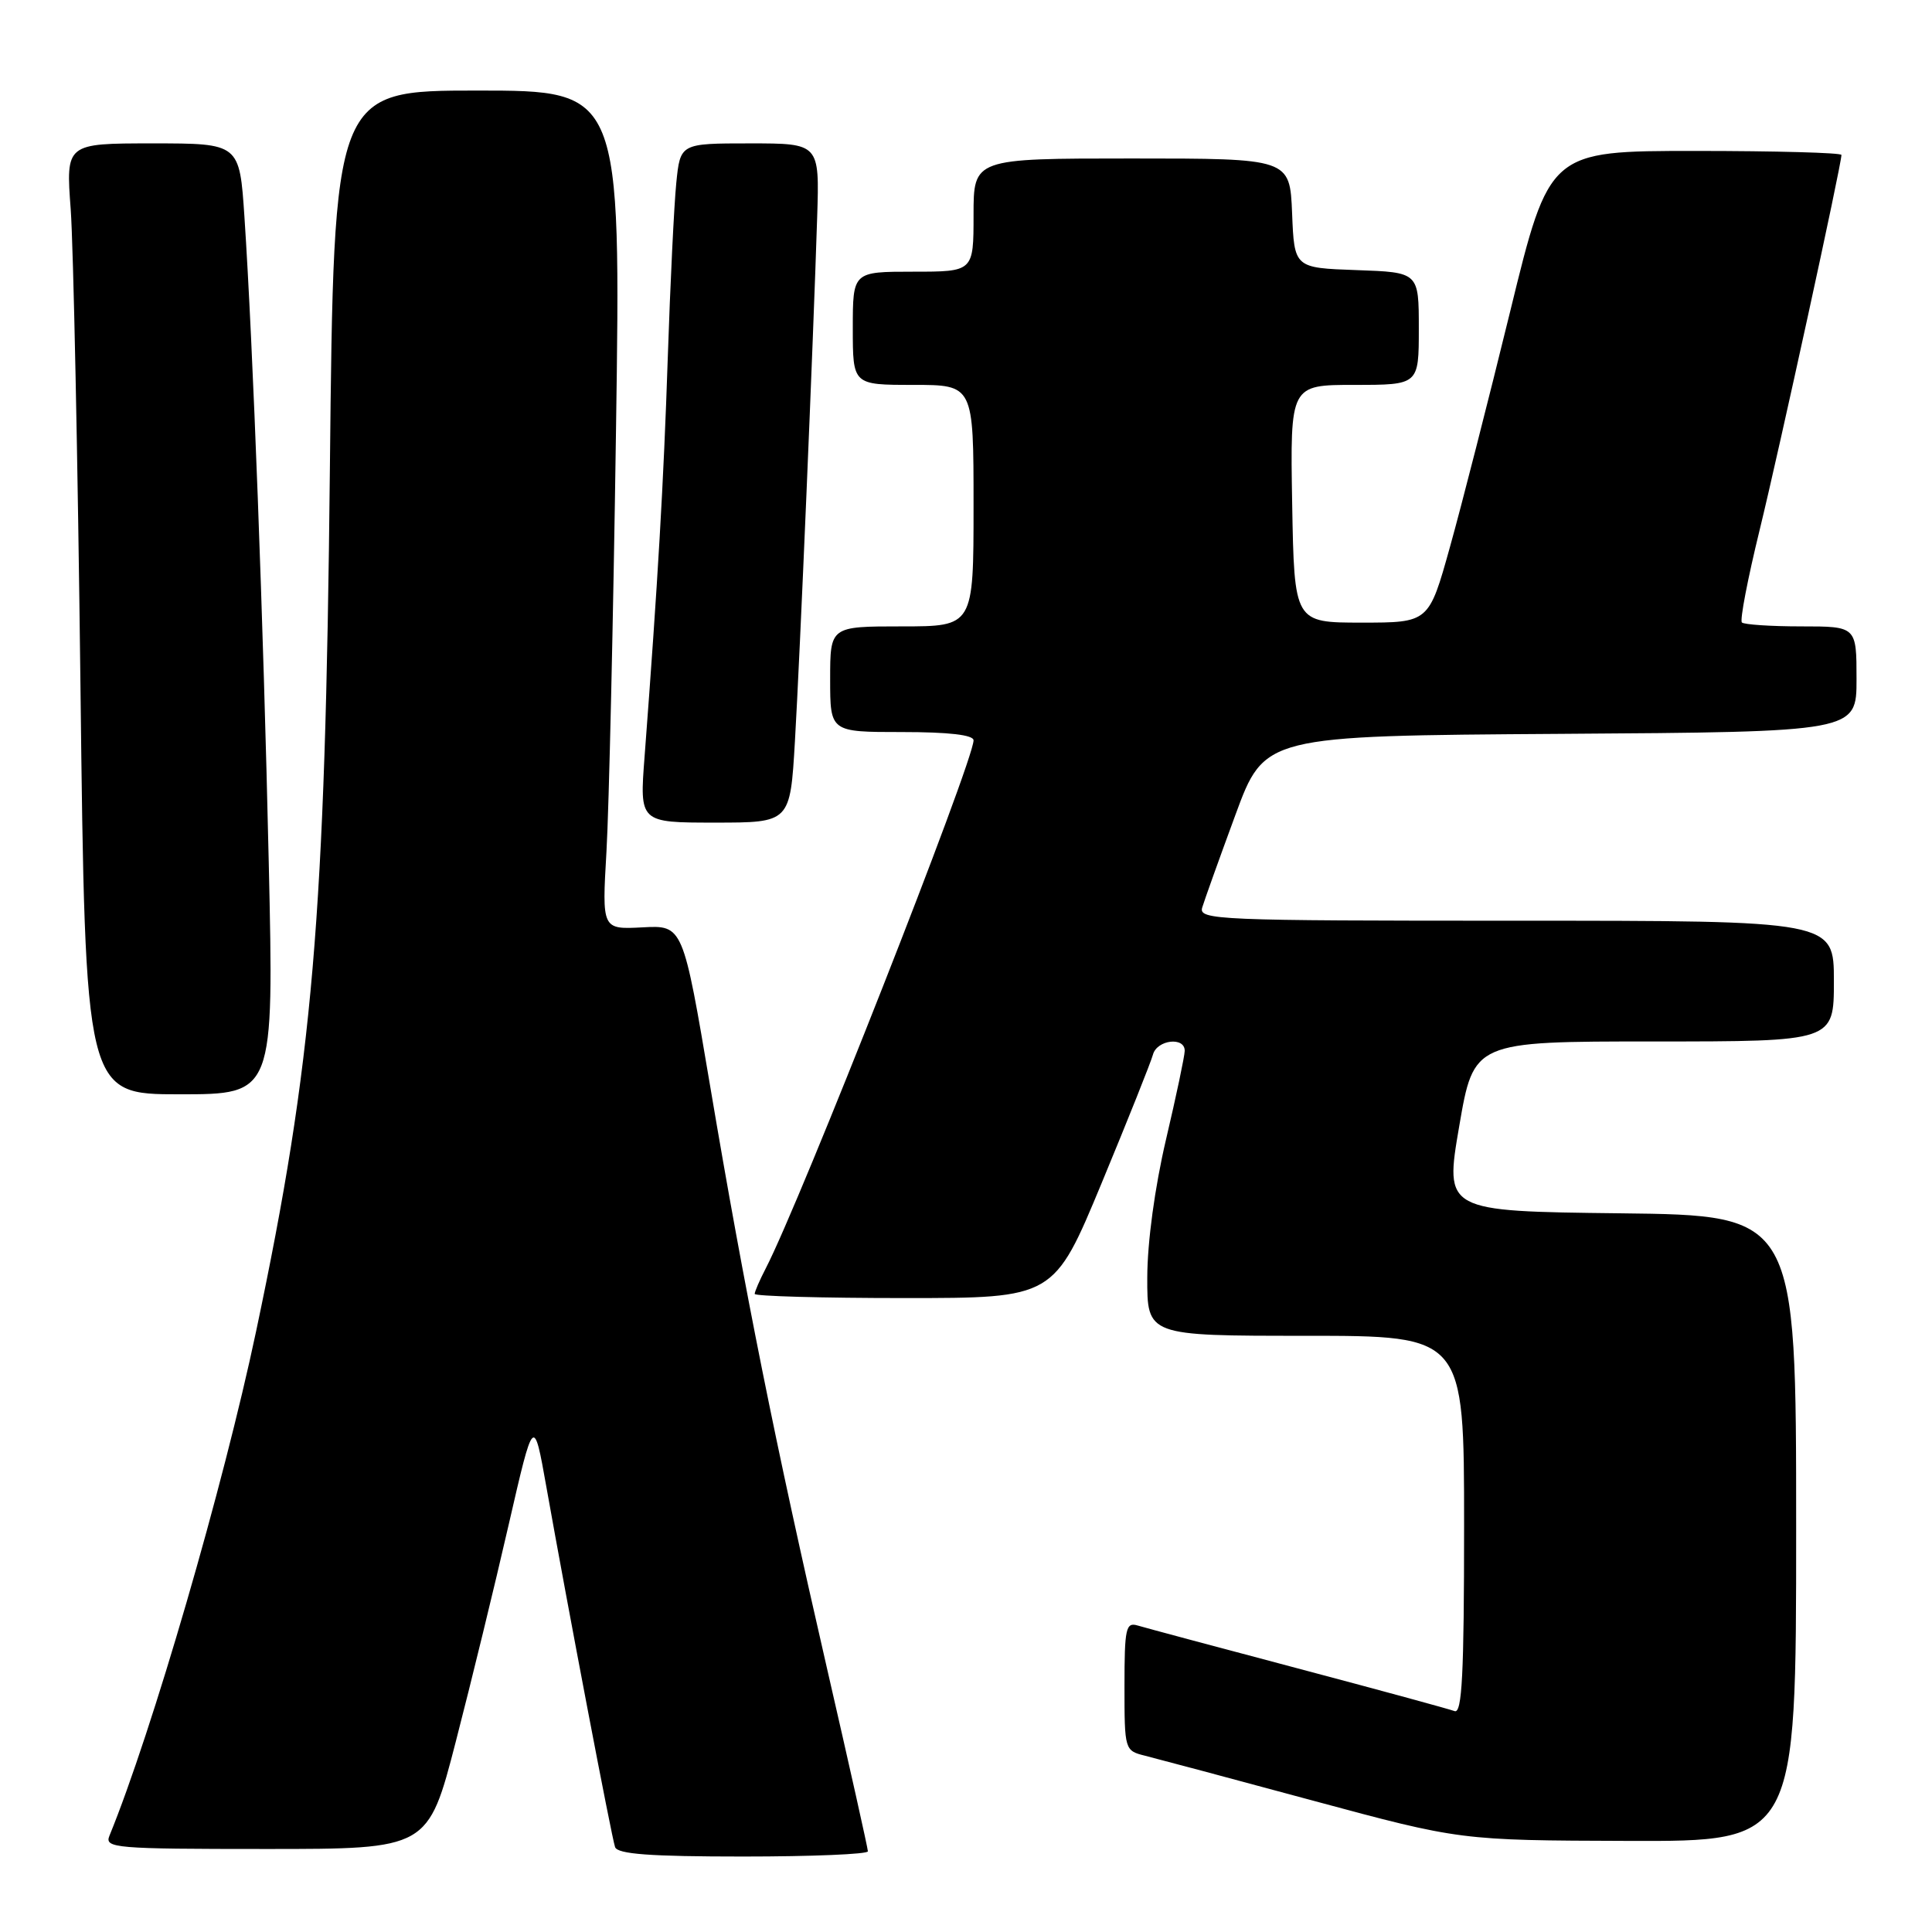 <?xml version="1.0" encoding="UTF-8" standalone="no"?>
<!DOCTYPE svg PUBLIC "-//W3C//DTD SVG 1.1//EN" "http://www.w3.org/Graphics/SVG/1.1/DTD/svg11.dtd" >
<svg xmlns="http://www.w3.org/2000/svg" xmlns:xlink="http://www.w3.org/1999/xlink" version="1.1" viewBox="0 0 256 256">
 <g >
 <path fill="currentColor"
d=" M 115.00 245.31 C 115.00 244.93 112.56 234.02 109.58 221.06 C 102.73 191.26 98.69 171.14 94.12 144.04 C 90.50 122.59 90.50 122.59 85.13 122.88 C 79.76 123.16 79.76 123.16 80.36 112.83 C 80.69 107.15 81.26 82.14 81.62 57.25 C 82.28 12.00 82.28 12.00 63.25 12.00 C 44.23 12.00 44.23 12.00 43.71 62.25 C 43.10 121.71 41.48 140.67 33.94 176.38 C 29.61 196.90 20.13 229.50 14.50 243.25 C 13.83 244.88 15.20 245.00 35.26 245.00 C 56.72 245.00 56.72 245.00 60.40 230.75 C 62.43 222.91 65.58 209.99 67.40 202.04 C 70.72 187.59 70.72 187.59 72.40 197.04 C 75.24 213.01 81.04 243.43 81.50 244.75 C 81.83 245.68 86.14 246.00 98.47 246.00 C 107.56 246.00 115.00 245.69 115.00 245.31 Z  M 238.00 202.52 C 238.00 161.04 238.00 161.04 214.71 160.77 C 191.42 160.50 191.42 160.50 193.35 149.25 C 195.28 138.00 195.28 138.00 219.14 138.00 C 243.00 138.00 243.00 138.00 243.00 130.00 C 243.00 122.00 243.00 122.00 200.88 122.00 C 161.24 122.00 158.80 121.90 159.30 120.25 C 159.59 119.29 161.56 113.78 163.69 108.00 C 167.55 97.50 167.55 97.50 206.78 97.24 C 246.00 96.98 246.00 96.98 246.00 89.99 C 246.00 83.00 246.00 83.00 238.67 83.00 C 234.63 83.00 231.10 82.76 230.81 82.48 C 230.52 82.19 231.58 76.68 233.16 70.23 C 235.76 59.59 244.00 21.82 244.00 20.53 C 244.00 20.24 235.29 20.00 224.65 20.00 C 205.30 20.00 205.30 20.00 200.11 41.25 C 197.25 52.94 193.66 67.00 192.12 72.50 C 189.33 82.50 189.33 82.50 180.42 82.50 C 171.50 82.50 171.50 82.50 171.22 66.75 C 170.95 51.00 170.95 51.00 179.47 51.00 C 188.00 51.00 188.00 51.00 188.00 43.54 C 188.00 36.08 188.00 36.08 179.75 35.79 C 171.50 35.50 171.50 35.50 171.21 28.25 C 170.91 21.00 170.91 21.00 149.96 21.00 C 129.00 21.00 129.00 21.00 129.00 28.50 C 129.00 36.00 129.00 36.00 121.00 36.00 C 113.00 36.00 113.00 36.00 113.00 43.50 C 113.00 51.00 113.00 51.00 121.00 51.00 C 129.00 51.00 129.00 51.00 129.00 67.00 C 129.00 83.00 129.00 83.00 119.50 83.00 C 110.00 83.00 110.00 83.00 110.00 90.00 C 110.00 97.00 110.00 97.00 119.50 97.00 C 125.73 97.00 129.00 97.38 129.00 98.10 C 129.00 100.90 106.08 159.15 101.47 168.06 C 100.66 169.62 100.00 171.15 100.00 171.45 C 100.00 171.75 108.92 172.00 119.83 172.00 C 139.65 172.00 139.65 172.00 145.98 156.75 C 149.46 148.36 152.51 140.71 152.77 139.75 C 153.29 137.77 157.01 137.33 156.98 139.25 C 156.97 139.94 155.86 145.22 154.50 151.00 C 153.02 157.32 152.03 164.58 152.02 169.25 C 152.00 177.00 152.00 177.00 173.00 177.00 C 194.00 177.00 194.00 177.00 194.00 202.11 C 194.00 221.85 193.73 227.11 192.74 226.73 C 192.05 226.47 182.71 223.92 171.99 221.08 C 161.27 218.24 151.71 215.68 150.75 215.39 C 149.18 214.92 149.00 215.74 149.00 223.41 C 149.00 231.91 149.02 231.97 151.75 232.65 C 153.26 233.03 163.28 235.70 174.00 238.60 C 193.50 243.86 193.50 243.86 215.75 243.93 C 238.00 244.00 238.00 244.00 238.00 202.52 Z  M 35.61 114.25 C 34.90 82.46 33.52 45.74 32.39 28.75 C 31.74 19.00 31.74 19.00 20.23 19.00 C 8.72 19.00 8.72 19.00 9.37 27.75 C 9.72 32.56 10.31 60.91 10.66 90.75 C 11.30 145.00 11.30 145.00 23.80 145.00 C 36.30 145.00 36.30 145.00 35.61 114.25 Z  M 105.33 98.25 C 105.99 87.02 107.75 45.55 108.28 28.75 C 108.59 19.00 108.59 19.00 99.37 19.00 C 90.14 19.00 90.14 19.00 89.61 24.25 C 89.32 27.14 88.81 37.60 88.48 47.50 C 87.93 64.02 87.18 76.90 85.41 100.25 C 84.74 109.00 84.74 109.00 94.72 109.00 C 104.70 109.00 104.70 109.00 105.33 98.25 Z "/>
</g>
</svg>